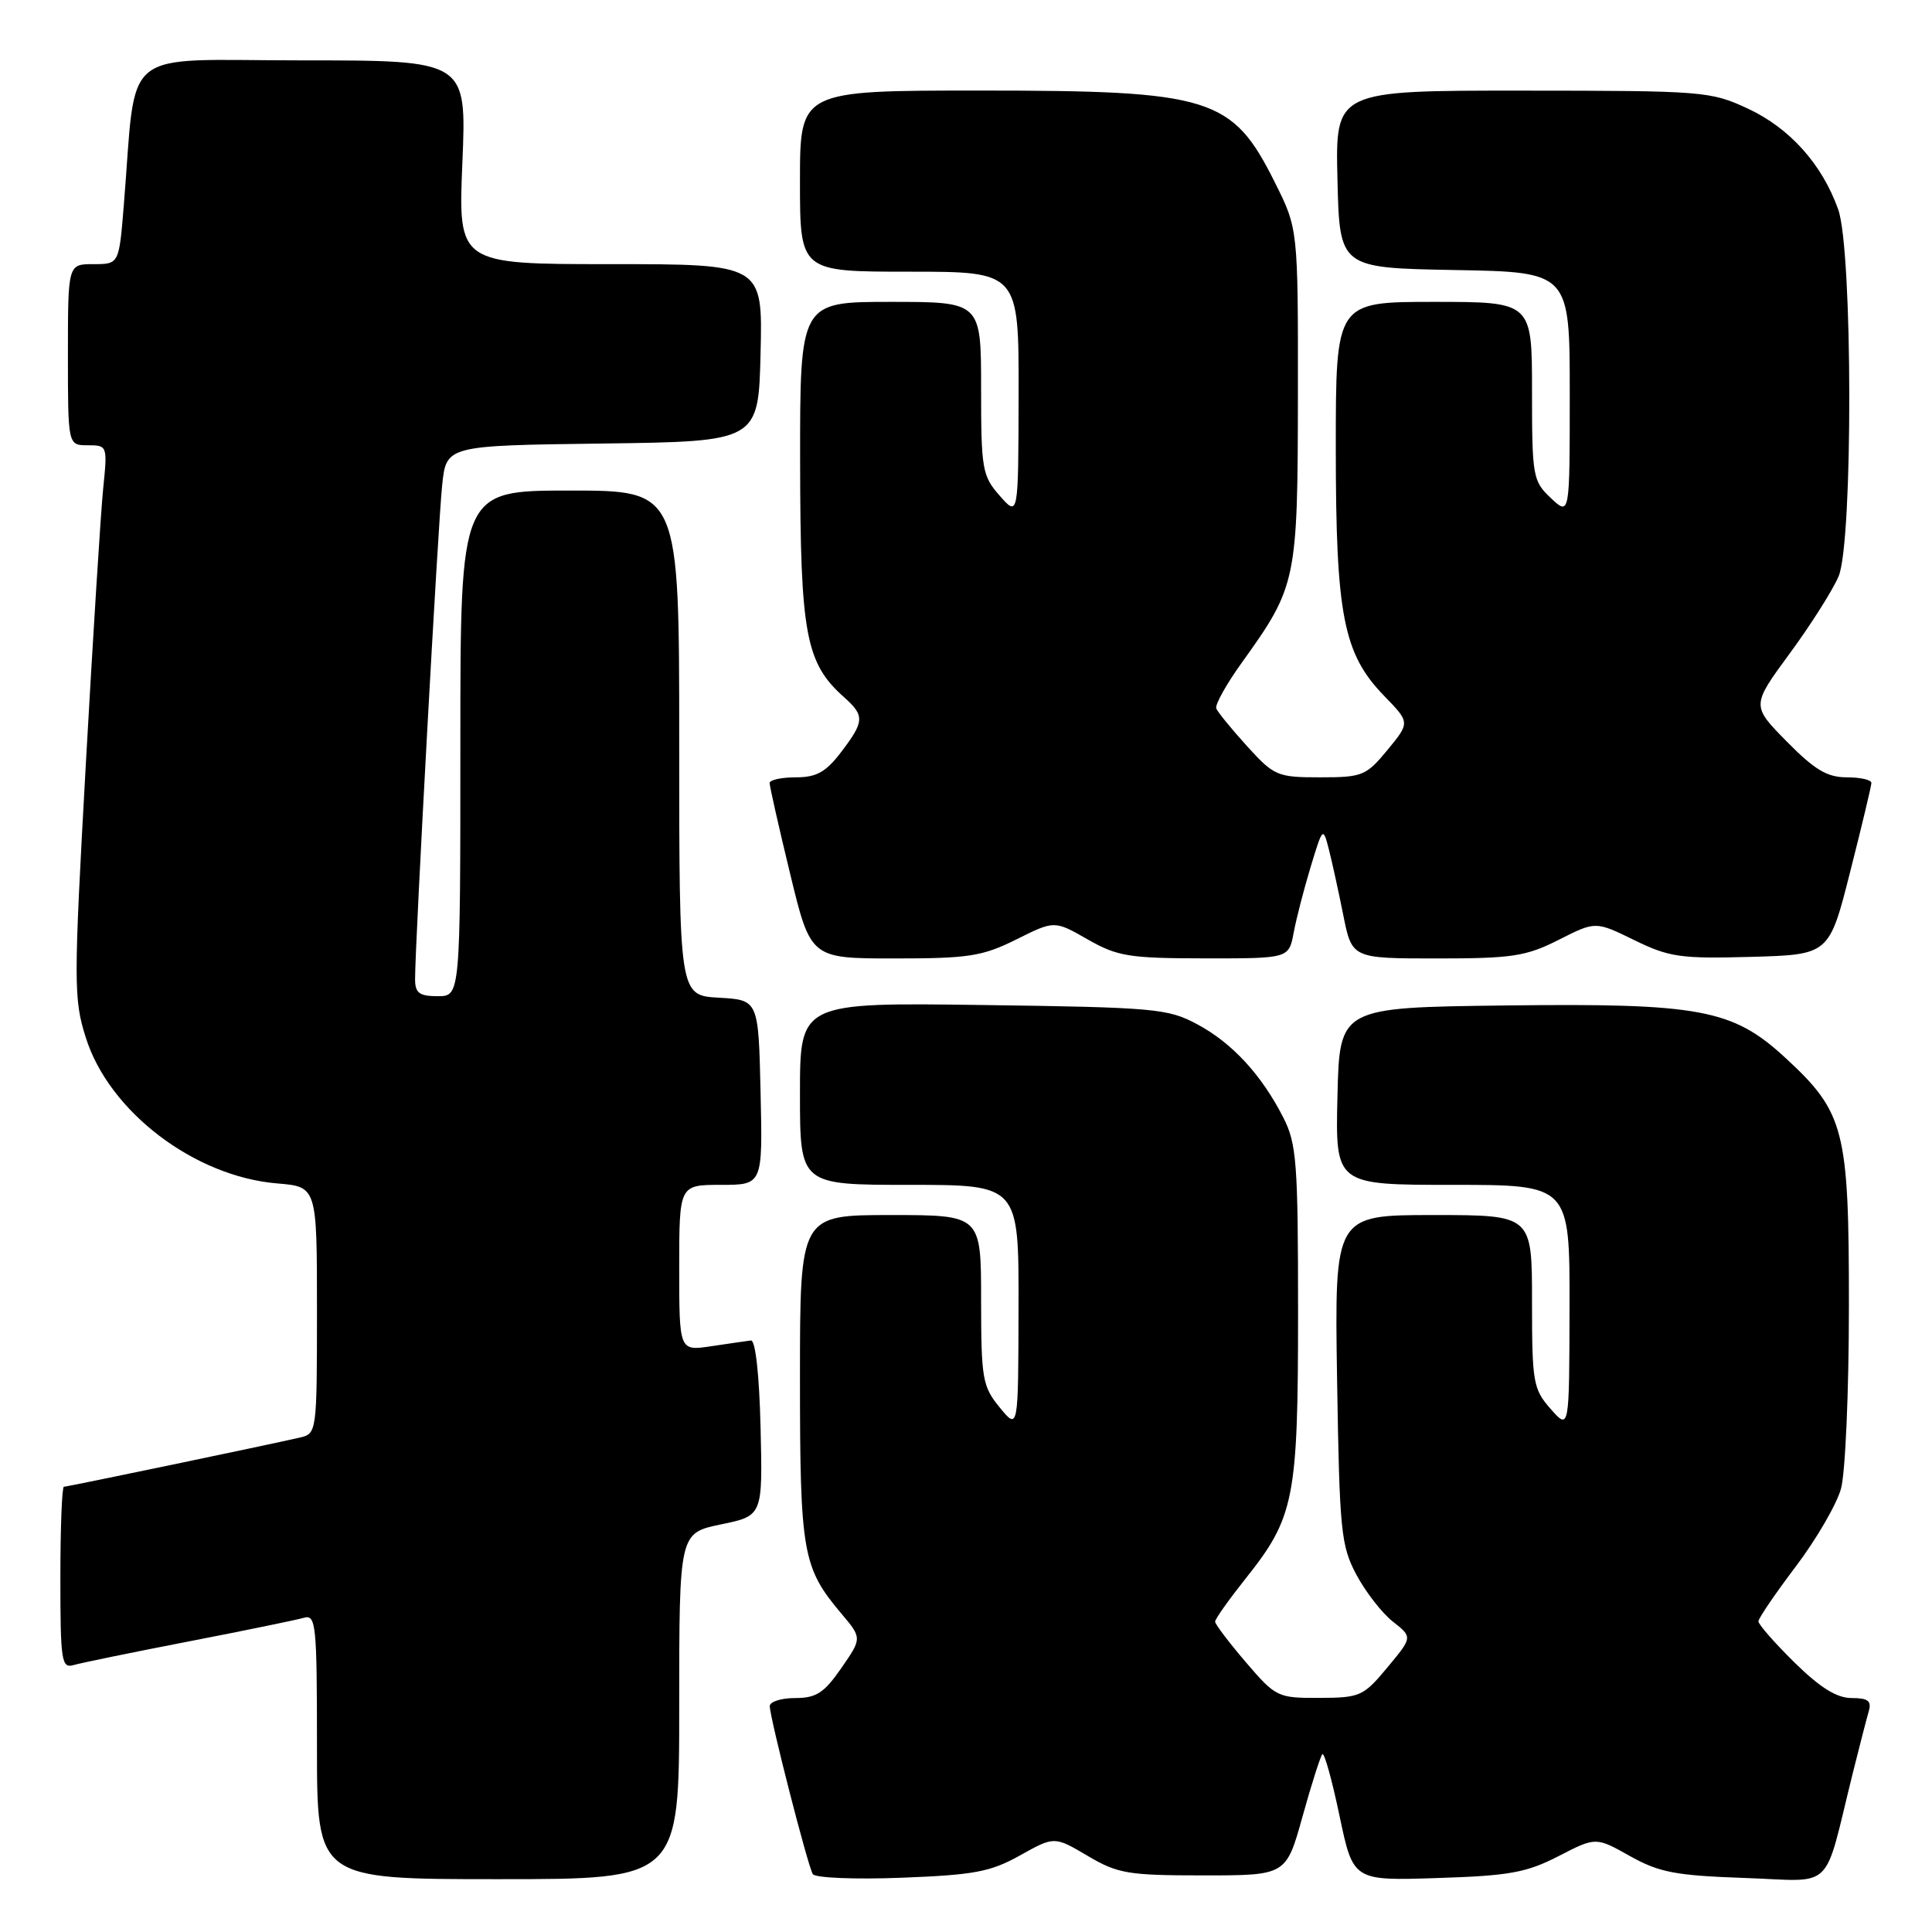 <?xml version="1.0" encoding="UTF-8" standalone="no"?>
<!DOCTYPE svg PUBLIC "-//W3C//DTD SVG 1.1//EN" "http://www.w3.org/Graphics/SVG/1.1/DTD/svg11.dtd" >
<svg xmlns="http://www.w3.org/2000/svg" xmlns:xlink="http://www.w3.org/1999/xlink" version="1.1" viewBox="0 0 256 256">
 <g >
 <path fill="currentColor"
d=" M 90.00 226.07 C 90.00 203.14 90.00 203.14 95.53 201.99 C 101.06 200.85 101.06 200.85 100.78 189.17 C 100.61 182.14 100.10 177.55 99.50 177.62 C 98.95 177.69 96.59 178.03 94.25 178.38 C 90.00 179.02 90.00 179.02 90.00 168.01 C 90.00 157.00 90.00 157.00 95.53 157.00 C 101.06 157.00 101.06 157.00 100.78 144.75 C 100.50 132.50 100.50 132.50 95.25 132.20 C 90.00 131.90 90.00 131.90 90.00 98.45 C 90.00 65.00 90.00 65.00 75.50 65.00 C 61.00 65.00 61.00 65.00 61.00 98.50 C 61.00 132.00 61.00 132.00 58.00 132.00 C 55.56 132.00 55.00 131.58 55.00 129.75 C 54.99 125.17 58.05 69.32 58.59 64.27 C 59.14 59.04 59.14 59.04 79.82 58.77 C 100.50 58.50 100.50 58.50 100.78 46.75 C 101.06 35.00 101.06 35.00 80.88 35.00 C 60.70 35.00 60.70 35.00 61.27 21.50 C 61.83 8.00 61.83 8.00 40.01 8.00 C 15.50 8.00 18.16 5.83 16.40 27.25 C 15.77 35.00 15.77 35.00 12.38 35.00 C 9.00 35.00 9.00 35.00 9.00 47.00 C 9.00 59.00 9.00 59.00 11.63 59.00 C 14.23 59.00 14.25 59.06 13.67 64.75 C 13.35 67.91 12.32 84.35 11.37 101.29 C 9.75 130.33 9.75 132.38 11.37 137.49 C 14.45 147.29 25.76 155.90 36.73 156.81 C 42.00 157.25 42.00 157.25 42.00 173.60 C 42.00 189.75 41.97 189.97 39.75 190.48 C 35.41 191.48 8.93 197.00 8.47 197.00 C 8.21 197.00 8.00 202.43 8.00 209.07 C 8.00 220.09 8.15 221.09 9.75 220.63 C 10.71 220.35 17.57 218.94 25.00 217.50 C 32.42 216.06 39.29 214.65 40.25 214.37 C 41.87 213.90 42.00 215.18 42.00 231.43 C 42.00 249.00 42.00 249.00 66.00 249.00 C 90.00 249.00 90.00 249.00 90.00 226.07 Z  M 135.16 245.85 C 139.71 243.31 139.71 243.31 144.10 245.90 C 148.11 248.27 149.45 248.50 159.46 248.50 C 170.42 248.50 170.42 248.50 172.59 240.70 C 173.78 236.41 174.97 232.70 175.22 232.44 C 175.48 232.19 176.50 235.86 177.49 240.59 C 179.30 249.21 179.30 249.21 190.43 248.85 C 199.97 248.55 202.26 248.14 206.51 245.95 C 211.46 243.40 211.46 243.40 215.98 245.94 C 219.86 248.11 222.02 248.52 231.18 248.84 C 243.25 249.26 241.54 250.92 245.49 235.00 C 246.38 231.43 247.34 227.71 247.62 226.75 C 248.02 225.38 247.53 225.00 245.35 225.00 C 243.38 225.00 241.18 223.63 237.78 220.29 C 235.15 217.70 233.00 215.24 233.00 214.84 C 233.00 214.44 235.23 211.16 237.95 207.57 C 240.67 203.97 243.37 199.33 243.94 197.26 C 244.52 195.19 244.99 184.30 244.99 173.07 C 245.00 149.65 244.43 147.41 236.53 140.13 C 229.57 133.72 225.25 132.91 199.43 133.23 C 177.50 133.50 177.50 133.50 177.22 145.25 C 176.94 157.00 176.94 157.00 192.47 157.00 C 208.00 157.00 208.00 157.00 207.97 173.25 C 207.94 189.50 207.94 189.50 205.47 186.69 C 203.15 184.06 203.00 183.19 203.00 172.44 C 203.00 161.00 203.00 161.00 189.92 161.00 C 176.83 161.00 176.83 161.00 177.17 182.75 C 177.49 202.91 177.68 204.80 179.73 208.66 C 180.95 210.94 183.12 213.74 184.56 214.87 C 187.18 216.93 187.18 216.93 183.84 220.94 C 180.66 224.77 180.22 224.96 174.83 224.98 C 169.29 225.00 169.06 224.89 165.08 220.25 C 162.85 217.64 161.01 215.22 161.01 214.88 C 161.00 214.54 162.81 211.99 165.01 209.22 C 171.53 201.04 172.00 198.66 172.00 173.83 C 172.00 154.07 171.81 151.54 170.05 148.09 C 167.15 142.40 163.25 138.18 158.62 135.71 C 154.76 133.64 153.00 133.48 130.25 133.17 C 106.00 132.84 106.00 132.84 106.00 144.92 C 106.00 157.00 106.00 157.00 120.50 157.00 C 135.00 157.00 135.00 157.00 134.96 173.25 C 134.93 189.50 134.93 189.50 132.47 186.50 C 130.18 183.71 130.01 182.72 130.00 172.25 C 130.00 161.00 130.00 161.00 118.00 161.00 C 106.00 161.00 106.00 161.00 106.00 182.53 C 106.00 205.74 106.34 207.71 111.46 213.78 C 114.23 217.06 114.23 217.06 111.48 221.03 C 109.20 224.32 108.16 225.00 105.36 225.00 C 103.51 225.00 102.00 225.48 102.00 226.07 C 102.00 227.60 107.03 247.24 107.70 248.33 C 108.01 248.83 113.28 249.05 119.44 248.81 C 129.08 248.44 131.24 248.04 135.16 245.85 Z  M 134.67 124.48 C 139.72 121.96 139.72 121.96 144.11 124.47 C 148.07 126.73 149.59 126.98 159.64 126.99 C 170.78 127.00 170.78 127.00 171.42 123.58 C 171.77 121.70 172.79 117.76 173.68 114.83 C 175.27 109.59 175.31 109.55 176.07 112.50 C 176.49 114.15 177.36 118.09 177.99 121.25 C 179.14 127.00 179.14 127.00 190.40 127.00 C 200.39 127.00 202.21 126.72 206.54 124.53 C 211.42 122.06 211.42 122.06 216.55 124.57 C 221.17 126.83 222.67 127.05 232.02 126.79 C 242.38 126.50 242.38 126.50 245.16 115.50 C 246.70 109.45 247.96 104.16 247.97 103.75 C 247.99 103.34 246.52 103.00 244.71 103.00 C 242.11 103.00 240.45 102.01 236.75 98.25 C 232.07 93.50 232.07 93.50 237.16 86.57 C 239.96 82.76 242.87 78.16 243.63 76.35 C 245.54 71.77 245.50 33.14 243.57 27.75 C 241.44 21.76 237.15 16.98 231.62 14.40 C 226.66 12.09 225.72 12.02 201.72 12.01 C 176.94 12.00 176.94 12.00 177.22 23.75 C 177.50 35.50 177.50 35.50 192.75 35.78 C 208.00 36.05 208.00 36.05 208.00 52.20 C 208.00 68.35 208.00 68.35 205.50 66.00 C 203.11 63.75 203.00 63.15 203.00 51.83 C 203.00 40.00 203.00 40.00 190.00 40.00 C 177.00 40.00 177.00 40.00 177.00 59.32 C 177.00 81.55 177.99 86.62 183.41 92.21 C 186.84 95.74 186.84 95.74 183.85 99.37 C 181.02 102.80 180.53 103.00 174.92 103.00 C 169.25 103.00 168.83 102.82 165.25 98.88 C 163.19 96.61 161.35 94.36 161.16 93.87 C 160.98 93.38 162.50 90.65 164.55 87.80 C 171.81 77.69 171.95 77.00 171.98 52.41 C 172.00 30.32 172.00 30.32 168.93 24.18 C 163.28 12.86 160.51 12.00 129.85 12.00 C 106.00 12.00 106.00 12.00 106.00 24.00 C 106.00 36.00 106.00 36.00 120.50 36.00 C 135.00 36.00 135.00 36.00 134.97 52.25 C 134.94 68.50 134.94 68.50 132.47 65.69 C 130.15 63.06 130.00 62.19 130.00 51.44 C 130.00 40.00 130.00 40.00 118.00 40.00 C 106.00 40.00 106.00 40.00 106.02 61.25 C 106.05 84.09 106.75 87.86 111.86 92.40 C 114.59 94.84 114.55 95.59 111.45 99.66 C 109.43 102.31 108.19 103.00 105.45 103.00 C 103.55 103.00 101.99 103.34 101.98 103.75 C 101.97 104.16 103.19 109.56 104.69 115.75 C 107.41 127.00 107.41 127.00 118.51 127.00 C 128.37 127.00 130.17 126.72 134.67 124.48 Z "/>
</g>
</svg>